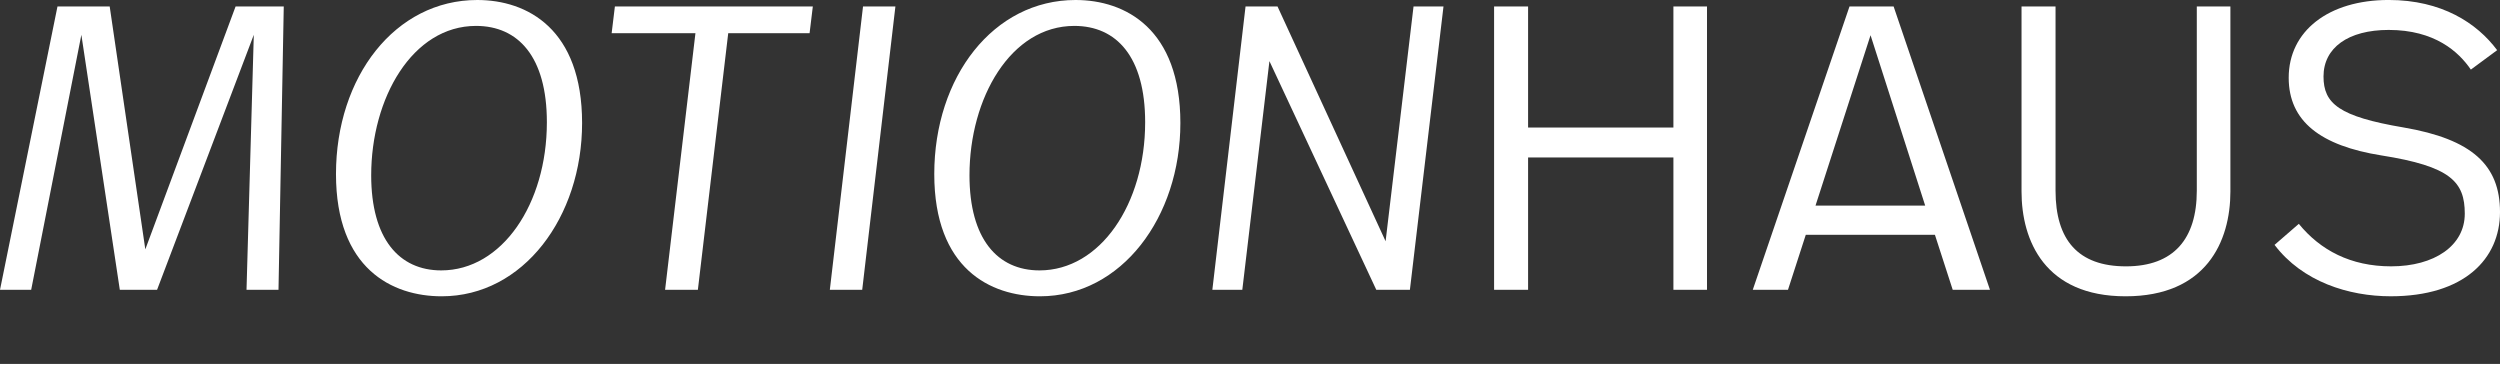 <?xml version="1.0" encoding="UTF-8"?>
<svg id="Layer_1" data-name="Layer 1" xmlns="http://www.w3.org/2000/svg" viewBox="0 0 3057.07 448.77">
  <rect x="0" y="0" width="3057.07" height="448.77" fill="#333333" stroke="none"/>
  <defs>
    <style>
      .cls-1 {
        stroke: #fff;
        stroke-miterlimit: 10;
        stroke-width: 3.72px;
      }

      .cls-1, .cls-2 {
        fill: #fff;
      }

      .cls-2 {
        stroke-width: 0px;
      }
    </style>
  </defs>
  <g>
    <path class="cls-2" d="M340.55,354.4h-39.1l8.91-311.84-118.3,311.84h-45.54L99.5,42.57l-61.38,311.84H0L70.29,7.92h63.85l43.56,296.99L288.08,7.92h58.9l-6.43,346.48Z"/>
    <path class="cls-2" d="M410.85,212.84C410.85,94.04,483.12,0,583.6,0c61.38,0,128.2,35.64,128.2,150.47s-71.77,211.85-171.76,211.85c-60.39,0-129.19-33.66-129.19-149.48ZM668.73,149.48c0-80.19-35.14-117.8-86.62-117.8-77.71,0-128.2,88.11-128.2,182.65,0,77.71,34.15,116.32,85.63,116.32,74.25,0,129.19-81.18,129.19-181.16Z"/>
    <path class="cls-2" d="M989.98,40.59h-99.49l-37.12,313.82h-40.09l37.12-313.82h-102.46l3.96-32.67h242.04l-3.96,32.67Z"/>
    <path class="cls-2" d="M1054.34,354.4h-39.6L1055.33,7.92h39.6l-40.59,346.48Z"/>
    <path class="cls-2" d="M1142.45,212.84c0-118.79,72.27-212.84,172.75-212.84,61.38,0,128.2,35.64,128.2,150.47s-71.77,211.85-171.76,211.85c-60.39,0-129.19-33.66-129.19-149.48ZM1400.33,149.48c0-80.19-35.14-117.8-86.62-117.8-77.71,0-128.2,88.11-128.2,182.65,0,77.71,34.15,116.32,85.63,116.32,74.25,0,129.19-81.18,129.19-181.16Z"/>
    <path class="cls-2" d="M1724.05,354.4h-41.08l-130.68-279.66-33.16,279.66h-36.63L1523.09,7.92h39.1l132.16,287.09L1728.51,7.92h36.63l-41.08,346.48Z"/>
    <path class="cls-2" d="M2087.37,354.4h-41.08v-161.86h-177.7v161.86h-41.58V7.92h41.58v148h177.7V7.92h41.08v346.48Z"/>
    <path class="cls-2" d="M2366.06,287.09h-157.9l-21.78,67.32h-43.06L2261.62,7.92h53.95l117.81,346.48h-45.54l-21.78-67.32ZM2220.04,251.45h134.14l-66.82-208.39-67.31,208.39Z"/>
    <path class="cls-2" d="M2727.4,234.12c0,61.38-29.7,128.2-128.2,128.2s-127.21-67.81-127.21-128.2V7.92h41.58v225.22c0,60.39,27.72,92.56,86.12,92.56s86.62-33.66,86.62-92.56V7.92h41.08v226.2Z"/>
    <path class="cls-2" d="M2781.36,299.46l29.7-25.74c26.24,32.17,63.36,51.97,112.86,51.97,52.96,0,90.08-25.24,90.08-64.35s-17.32-57.91-101.96-71.28c-74.25-11.88-113.35-41.58-113.35-95.04,0-56.92,48.51-95.04,122.26-95.04,64.84,0,107.91,28.21,132.65,61.38l-32.17,23.76c-14.85-21.78-44.05-48.51-100.48-48.51-49.5,0-79.69,21.78-79.69,56.92,0,33.16,18.81,49,98.01,62.37,83.65,14.35,117.81,46.03,117.81,103.45s-44.05,102.96-133.64,102.96c-51.48,0-107.91-17.82-142.06-62.86Z"/>
  </g>
  <line class="cls-1" y1="446.91" x2="3057.07" y2="446.91"/>
</svg>